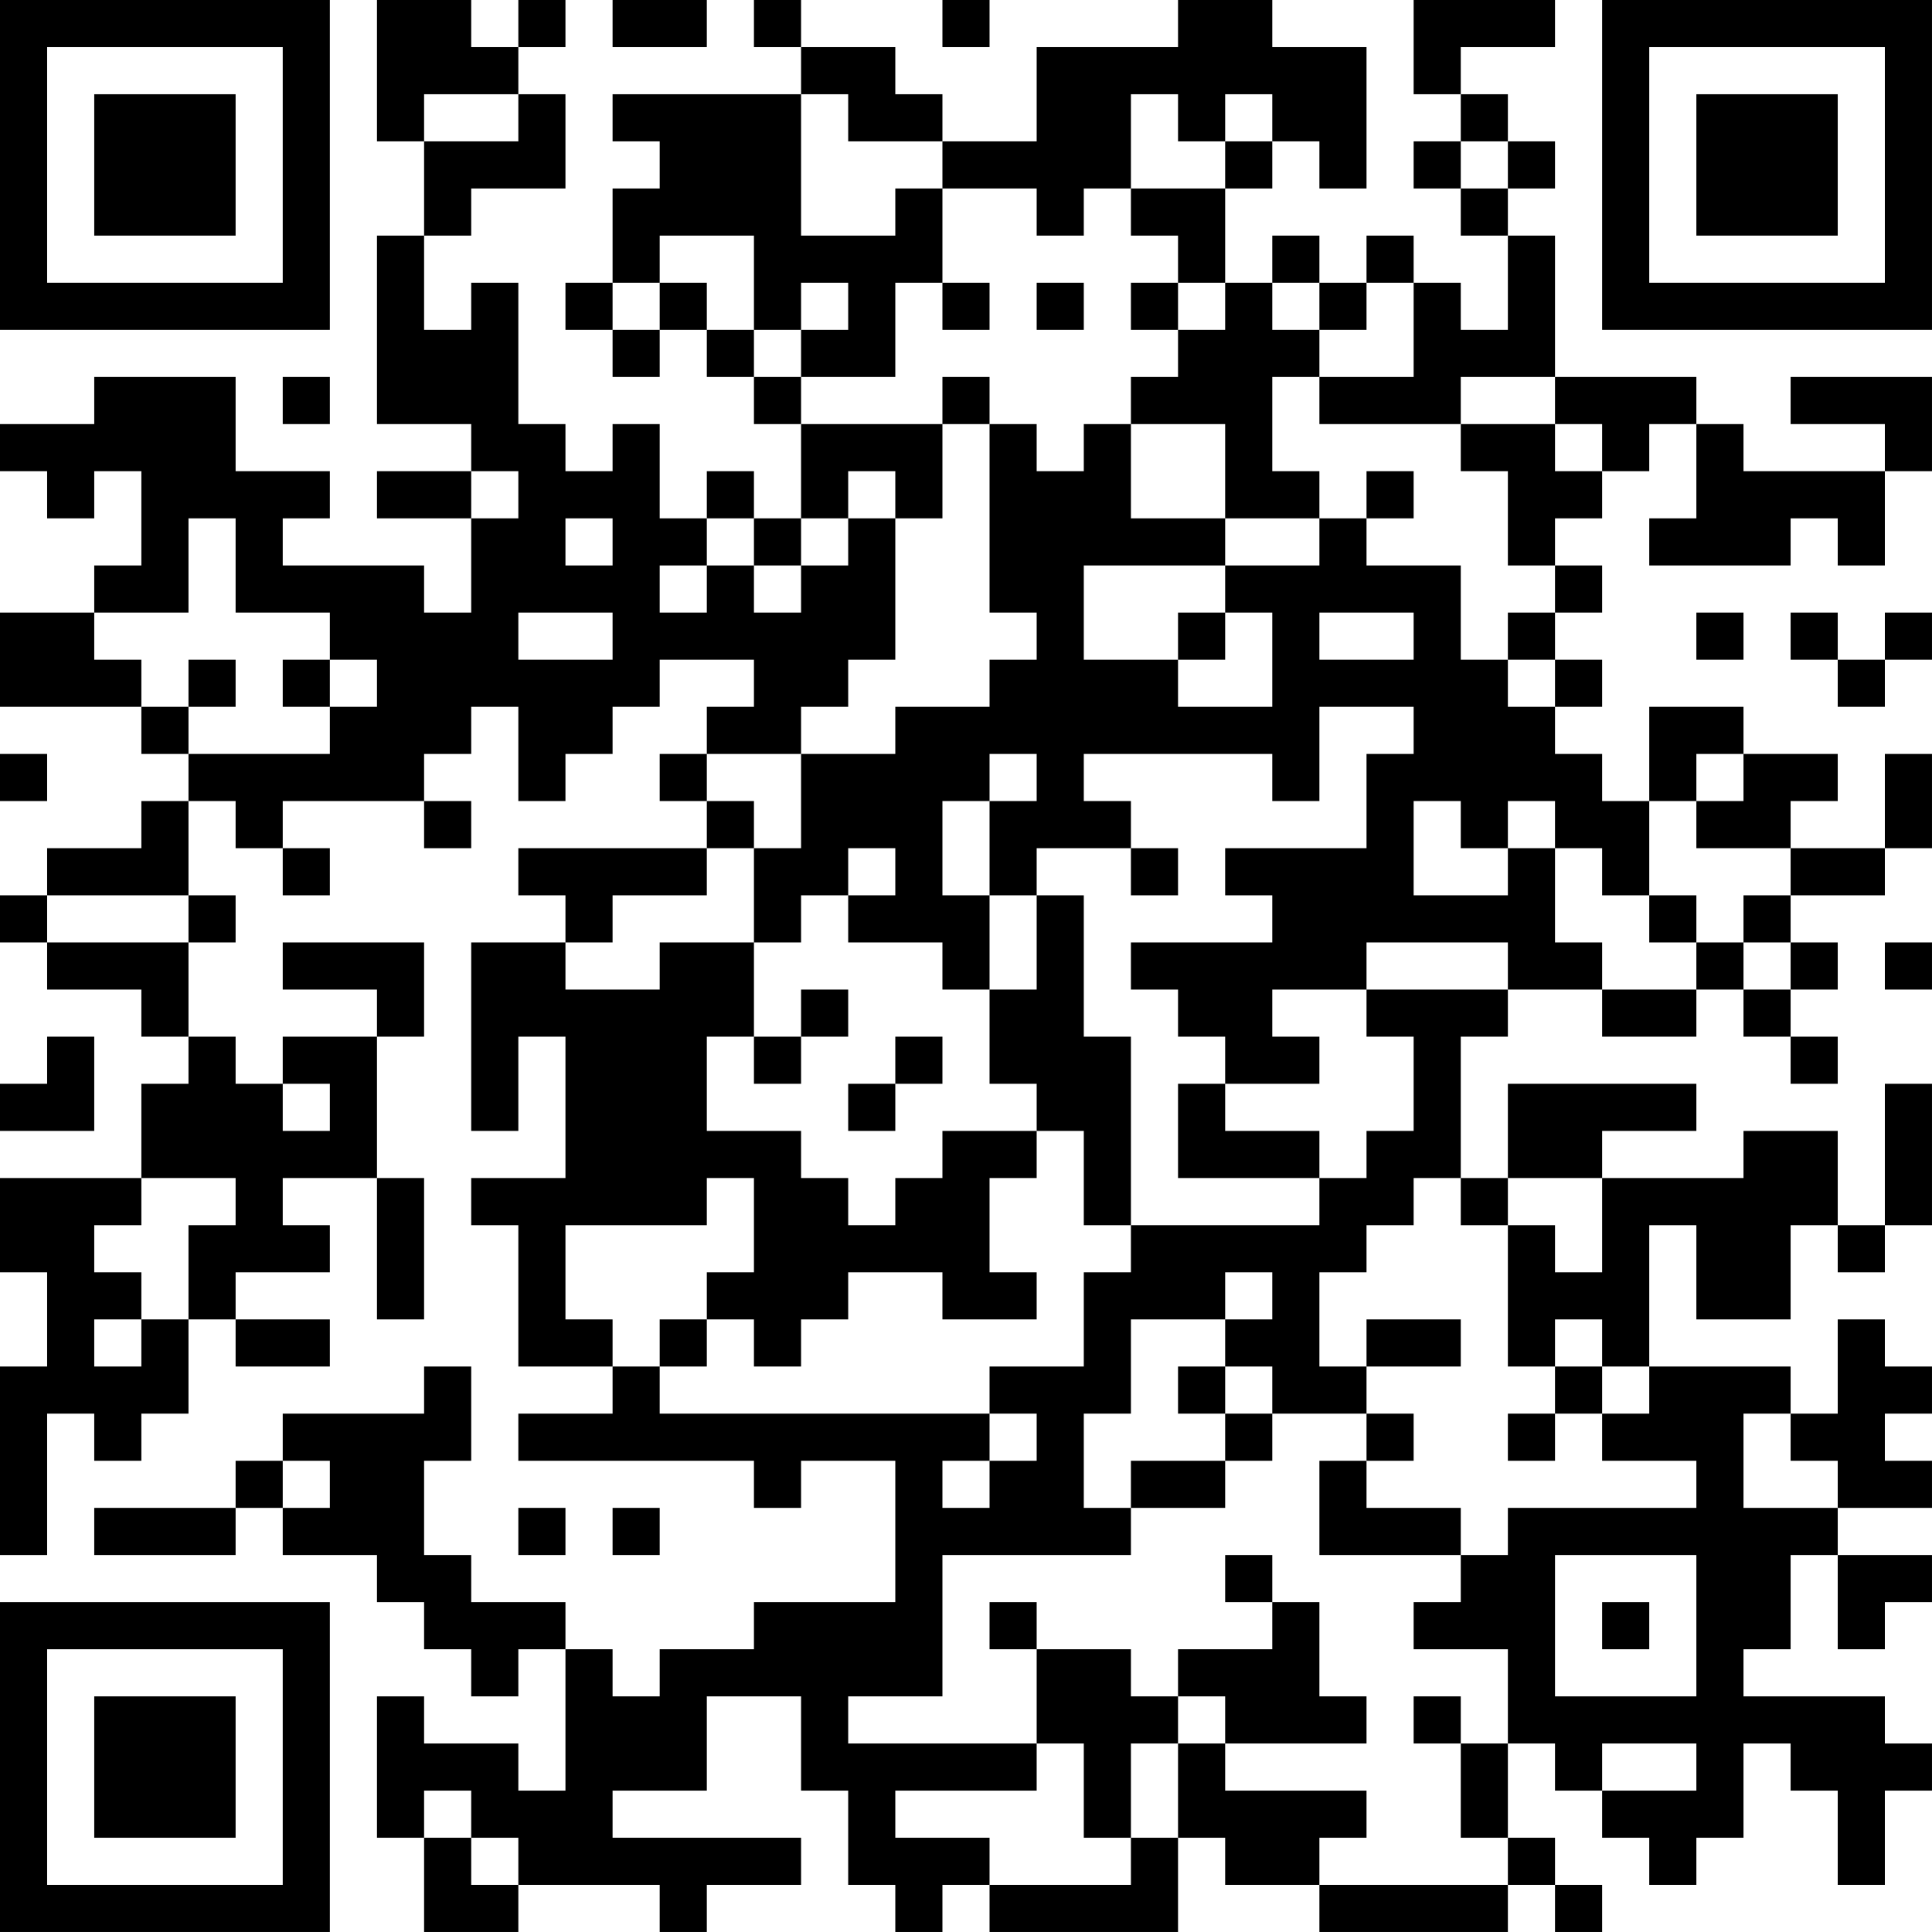 <?xml version="1.0" encoding="UTF-8"?>
<svg xmlns="http://www.w3.org/2000/svg" version="1.1" width="200" height="200" viewBox="0 0 200 200"><rect x="0" y="0" width="200" height="200" fill="#ffffff"/><g transform="scale(4.878)"><g transform="translate(0,0)"><path fill-rule="evenodd" d="M8 0L8 3L9 3L9 5L8 5L8 9L10 9L10 10L8 10L8 11L10 11L10 13L9 13L9 12L6 12L6 11L7 11L7 10L5 10L5 8L2 8L2 9L0 9L0 10L1 10L1 11L2 11L2 10L3 10L3 12L2 12L2 13L0 13L0 15L3 15L3 16L4 16L4 17L3 17L3 18L1 18L1 19L0 19L0 20L1 20L1 21L3 21L3 22L4 22L4 23L3 23L3 25L0 25L0 27L1 27L1 29L0 29L0 33L1 33L1 30L2 30L2 31L3 31L3 30L4 30L4 28L5 28L5 29L7 29L7 28L5 28L5 27L7 27L7 26L6 26L6 25L8 25L8 28L9 28L9 25L8 25L8 22L9 22L9 20L6 20L6 21L8 21L8 22L6 22L6 23L5 23L5 22L4 22L4 20L5 20L5 19L4 19L4 17L5 17L5 18L6 18L6 19L7 19L7 18L6 18L6 17L9 17L9 18L10 18L10 17L9 17L9 16L10 16L10 15L11 15L11 17L12 17L12 16L13 16L13 15L14 15L14 14L16 14L16 15L15 15L15 16L14 16L14 17L15 17L15 18L11 18L11 19L12 19L12 20L10 20L10 24L11 24L11 22L12 22L12 25L10 25L10 26L11 26L11 29L13 29L13 30L11 30L11 31L16 31L16 32L17 32L17 31L19 31L19 34L16 34L16 35L14 35L14 36L13 36L13 35L12 35L12 34L10 34L10 33L9 33L9 31L10 31L10 29L9 29L9 30L6 30L6 31L5 31L5 32L2 32L2 33L5 33L5 32L6 32L6 33L8 33L8 34L9 34L9 35L10 35L10 36L11 36L11 35L12 35L12 38L11 38L11 37L9 37L9 36L8 36L8 39L9 39L9 41L11 41L11 40L14 40L14 41L15 41L15 40L17 40L17 39L13 39L13 38L15 38L15 36L17 36L17 38L18 38L18 40L19 40L19 41L20 41L20 40L21 40L21 41L25 41L25 39L26 39L26 40L28 40L28 41L32 41L32 40L33 40L33 41L34 41L34 40L33 40L33 39L32 39L32 37L33 37L33 38L34 38L34 39L35 39L35 40L36 40L36 39L37 39L37 37L38 37L38 38L39 38L39 40L40 40L40 38L41 38L41 37L40 37L40 36L37 36L37 35L38 35L38 33L39 33L39 35L40 35L40 34L41 34L41 33L39 33L39 32L41 32L41 31L40 31L40 30L41 30L41 29L40 29L40 28L39 28L39 30L38 30L38 29L35 29L35 26L36 26L36 28L38 28L38 26L39 26L39 27L40 27L40 26L41 26L41 23L40 23L40 26L39 26L39 24L37 24L37 25L34 25L34 24L36 24L36 23L32 23L32 25L31 25L31 22L32 22L32 21L34 21L34 22L36 22L36 21L37 21L37 22L38 22L38 23L39 23L39 22L38 22L38 21L39 21L39 20L38 20L38 19L40 19L40 18L41 18L41 16L40 16L40 18L38 18L38 17L39 17L39 16L37 16L37 15L35 15L35 17L34 17L34 16L33 16L33 15L34 15L34 14L33 14L33 13L34 13L34 12L33 12L33 11L34 11L34 10L35 10L35 9L36 9L36 11L35 11L35 12L38 12L38 11L39 11L39 12L40 12L40 10L41 10L41 8L38 8L38 9L40 9L40 10L37 10L37 9L36 9L36 8L33 8L33 5L32 5L32 4L33 4L33 3L32 3L32 2L31 2L31 1L33 1L33 0L30 0L30 2L31 2L31 3L30 3L30 4L31 4L31 5L32 5L32 7L31 7L31 6L30 6L30 5L29 5L29 6L28 6L28 5L27 5L27 6L26 6L26 4L27 4L27 3L28 3L28 4L29 4L29 1L27 1L27 0L25 0L25 1L22 1L22 3L20 3L20 2L19 2L19 1L17 1L17 0L16 0L16 1L17 1L17 2L13 2L13 3L14 3L14 4L13 4L13 6L12 6L12 7L13 7L13 8L14 8L14 7L15 7L15 8L16 8L16 9L17 9L17 11L16 11L16 10L15 10L15 11L14 11L14 9L13 9L13 10L12 10L12 9L11 9L11 6L10 6L10 7L9 7L9 5L10 5L10 4L12 4L12 2L11 2L11 1L12 1L12 0L11 0L11 1L10 1L10 0ZM13 0L13 1L15 1L15 0ZM20 0L20 1L21 1L21 0ZM9 2L9 3L11 3L11 2ZM17 2L17 5L19 5L19 4L20 4L20 6L19 6L19 8L17 8L17 7L18 7L18 6L17 6L17 7L16 7L16 5L14 5L14 6L13 6L13 7L14 7L14 6L15 6L15 7L16 7L16 8L17 8L17 9L20 9L20 11L19 11L19 10L18 10L18 11L17 11L17 12L16 12L16 11L15 11L15 12L14 12L14 13L15 13L15 12L16 12L16 13L17 13L17 12L18 12L18 11L19 11L19 14L18 14L18 15L17 15L17 16L15 16L15 17L16 17L16 18L15 18L15 19L13 19L13 20L12 20L12 21L14 21L14 20L16 20L16 22L15 22L15 24L17 24L17 25L18 25L18 26L19 26L19 25L20 25L20 24L22 24L22 25L21 25L21 27L22 27L22 28L20 28L20 27L18 27L18 28L17 28L17 29L16 29L16 28L15 28L15 27L16 27L16 25L15 25L15 26L12 26L12 28L13 28L13 29L14 29L14 30L21 30L21 31L20 31L20 32L21 32L21 31L22 31L22 30L21 30L21 29L23 29L23 27L24 27L24 26L28 26L28 25L29 25L29 24L30 24L30 22L29 22L29 21L32 21L32 20L29 20L29 21L27 21L27 22L28 22L28 23L26 23L26 22L25 22L25 21L24 21L24 20L27 20L27 19L26 19L26 18L29 18L29 16L30 16L30 15L28 15L28 17L27 17L27 16L23 16L23 17L24 17L24 18L22 18L22 19L21 19L21 17L22 17L22 16L21 16L21 17L20 17L20 19L21 19L21 21L20 21L20 20L18 20L18 19L19 19L19 18L18 18L18 19L17 19L17 20L16 20L16 18L17 18L17 16L19 16L19 15L21 15L21 14L22 14L22 13L21 13L21 9L22 9L22 10L23 10L23 9L24 9L24 11L26 11L26 12L23 12L23 14L25 14L25 15L27 15L27 13L26 13L26 12L28 12L28 11L29 11L29 12L31 12L31 14L32 14L32 15L33 15L33 14L32 14L32 13L33 13L33 12L32 12L32 10L31 10L31 9L33 9L33 10L34 10L34 9L33 9L33 8L31 8L31 9L28 9L28 8L30 8L30 6L29 6L29 7L28 7L28 6L27 6L27 7L28 7L28 8L27 8L27 10L28 10L28 11L26 11L26 9L24 9L24 8L25 8L25 7L26 7L26 6L25 6L25 5L24 5L24 4L26 4L26 3L27 3L27 2L26 2L26 3L25 3L25 2L24 2L24 4L23 4L23 5L22 5L22 4L20 4L20 3L18 3L18 2ZM31 3L31 4L32 4L32 3ZM20 6L20 7L21 7L21 6ZM22 6L22 7L23 7L23 6ZM24 6L24 7L25 7L25 6ZM6 8L6 9L7 9L7 8ZM20 8L20 9L21 9L21 8ZM10 10L10 11L11 11L11 10ZM29 10L29 11L30 11L30 10ZM4 11L4 13L2 13L2 14L3 14L3 15L4 15L4 16L7 16L7 15L8 15L8 14L7 14L7 13L5 13L5 11ZM12 11L12 12L13 12L13 11ZM11 13L11 14L13 14L13 13ZM25 13L25 14L26 14L26 13ZM28 13L28 14L30 14L30 13ZM36 13L36 14L37 14L37 13ZM38 13L38 14L39 14L39 15L40 15L40 14L41 14L41 13L40 13L40 14L39 14L39 13ZM4 14L4 15L5 15L5 14ZM6 14L6 15L7 15L7 14ZM0 16L0 17L1 17L1 16ZM36 16L36 17L35 17L35 19L34 19L34 18L33 18L33 17L32 17L32 18L31 18L31 17L30 17L30 19L32 19L32 18L33 18L33 20L34 20L34 21L36 21L36 20L37 20L37 21L38 21L38 20L37 20L37 19L38 19L38 18L36 18L36 17L37 17L37 16ZM24 18L24 19L25 19L25 18ZM1 19L1 20L4 20L4 19ZM22 19L22 21L21 21L21 23L22 23L22 24L23 24L23 26L24 26L24 22L23 22L23 19ZM35 19L35 20L36 20L36 19ZM40 20L40 21L41 21L41 20ZM17 21L17 22L16 22L16 23L17 23L17 22L18 22L18 21ZM1 22L1 23L0 23L0 24L2 24L2 22ZM19 22L19 23L18 23L18 24L19 24L19 23L20 23L20 22ZM6 23L6 24L7 24L7 23ZM25 23L25 25L28 25L28 24L26 24L26 23ZM3 25L3 26L2 26L2 27L3 27L3 28L2 28L2 29L3 29L3 28L4 28L4 26L5 26L5 25ZM30 25L30 26L29 26L29 27L28 27L28 29L29 29L29 30L27 30L27 29L26 29L26 28L27 28L27 27L26 27L26 28L24 28L24 30L23 30L23 32L24 32L24 33L20 33L20 36L18 36L18 37L22 37L22 38L19 38L19 39L21 39L21 40L24 40L24 39L25 39L25 37L26 37L26 38L29 38L29 39L28 39L28 40L32 40L32 39L31 39L31 37L32 37L32 35L30 35L30 34L31 34L31 33L32 33L32 32L36 32L36 31L34 31L34 30L35 30L35 29L34 29L34 28L33 28L33 29L32 29L32 26L33 26L33 27L34 27L34 25L32 25L32 26L31 26L31 25ZM14 28L14 29L15 29L15 28ZM29 28L29 29L31 29L31 28ZM25 29L25 30L26 30L26 31L24 31L24 32L26 32L26 31L27 31L27 30L26 30L26 29ZM33 29L33 30L32 30L32 31L33 31L33 30L34 30L34 29ZM29 30L29 31L28 31L28 33L31 33L31 32L29 32L29 31L30 31L30 30ZM37 30L37 32L39 32L39 31L38 31L38 30ZM6 31L6 32L7 32L7 31ZM11 32L11 33L12 33L12 32ZM13 32L13 33L14 33L14 32ZM26 33L26 34L27 34L27 35L25 35L25 36L24 36L24 35L22 35L22 34L21 34L21 35L22 35L22 37L23 37L23 39L24 39L24 37L25 37L25 36L26 36L26 37L29 37L29 36L28 36L28 34L27 34L27 33ZM33 33L33 36L36 36L36 33ZM34 34L34 35L35 35L35 34ZM30 36L30 37L31 37L31 36ZM34 37L34 38L36 38L36 37ZM9 38L9 39L10 39L10 40L11 40L11 39L10 39L10 38ZM0 0L0 7L7 7L7 0ZM1 1L1 6L6 6L6 1ZM2 2L2 5L5 5L5 2ZM34 0L34 7L41 7L41 0ZM35 1L35 6L40 6L40 1ZM36 2L36 5L39 5L39 2ZM0 34L0 41L7 41L7 34ZM1 35L1 40L6 40L6 35ZM2 36L2 39L5 39L5 36Z" fill="#000000"/></g></g></svg>
